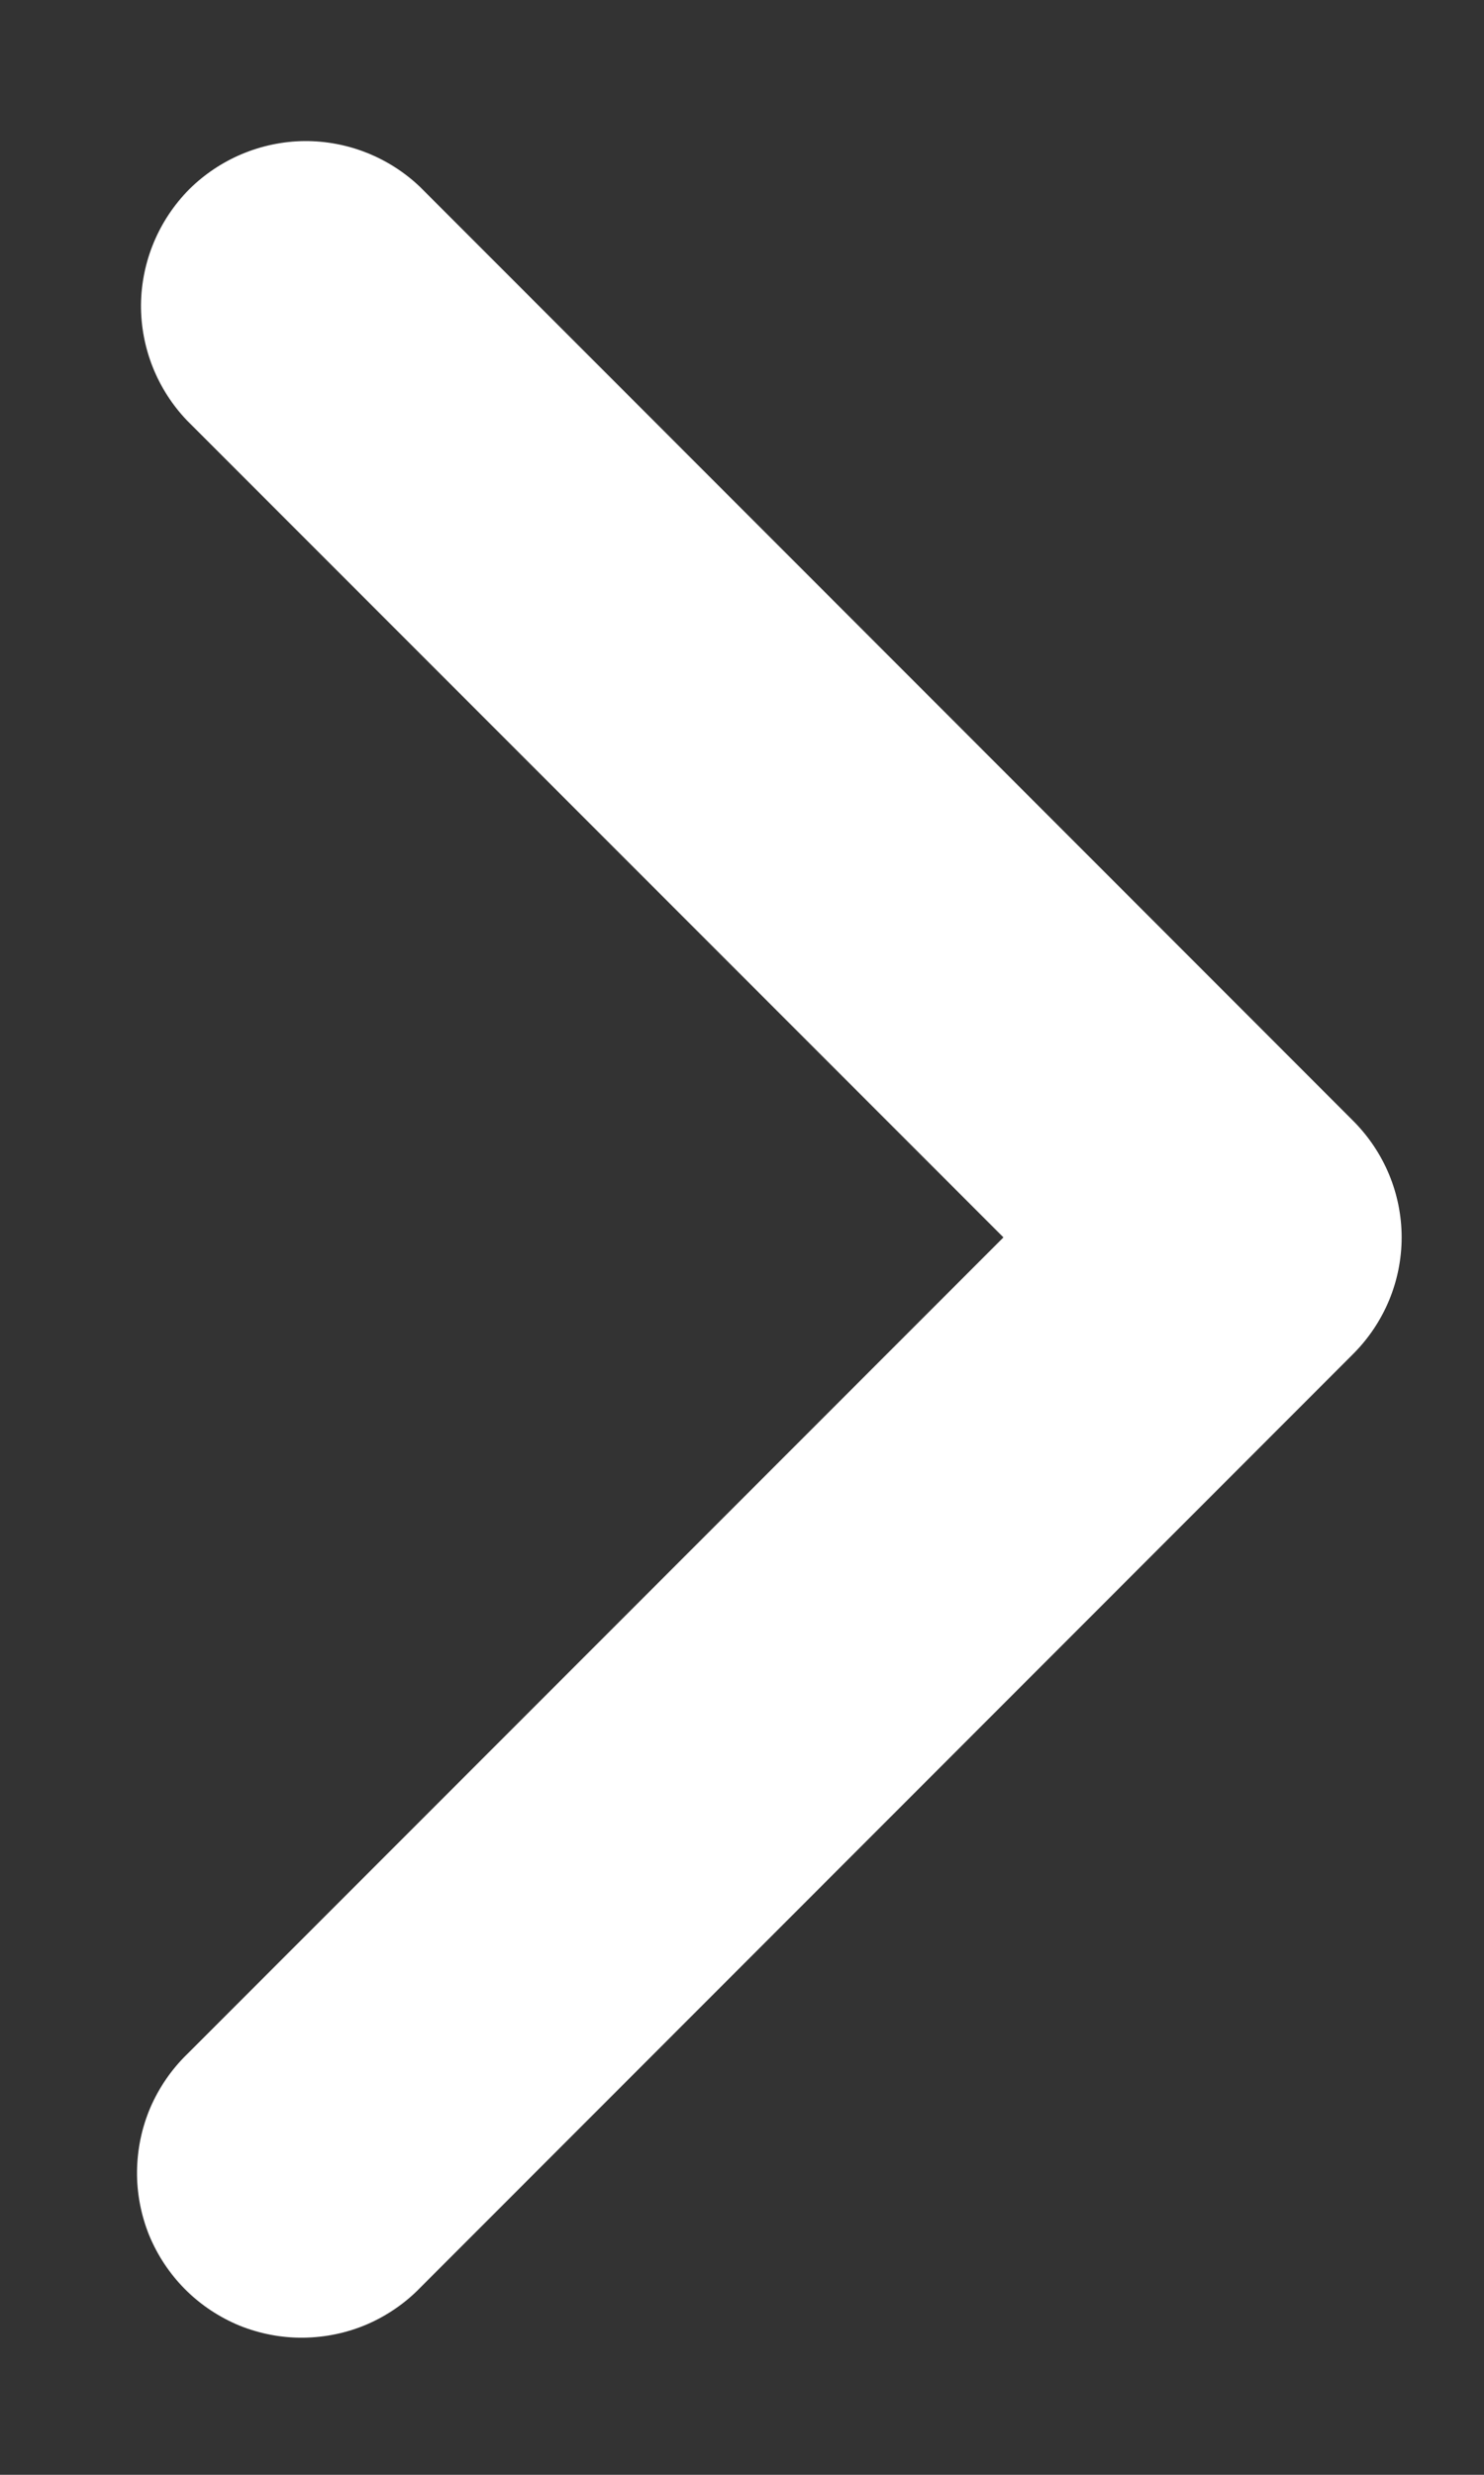 <svg width="6" height="10" viewBox="0 0 6 10" fill="none" xmlns="http://www.w3.org/2000/svg">
<rect x="0" y="0" width="6" height="10" fill="#333333" stroke="none"/>
<path fill-rule="evenodd" clip-rule="evenodd" d="M5.471 4.529C5.596 4.654 5.667 4.823 5.667 5C5.667 5.177 5.596 5.346 5.471 5.471L1.7 9.243C1.639 9.306 1.565 9.357 1.484 9.392C1.402 9.427 1.315 9.445 1.226 9.446C1.138 9.447 1.05 9.43 0.968 9.397C0.886 9.363 0.812 9.314 0.749 9.251C0.686 9.188 0.637 9.114 0.603 9.032C0.57 8.95 0.553 8.862 0.554 8.774C0.555 8.685 0.573 8.598 0.608 8.516C0.643 8.435 0.694 8.361 0.757 8.3L4.057 5L0.757 1.7C0.636 1.574 0.569 1.406 0.57 1.231C0.572 1.056 0.642 0.889 0.765 0.765C0.889 0.642 1.056 0.572 1.231 0.57C1.406 0.569 1.574 0.636 1.7 0.757L5.471 4.529Z" fill="white"/>
</svg>
